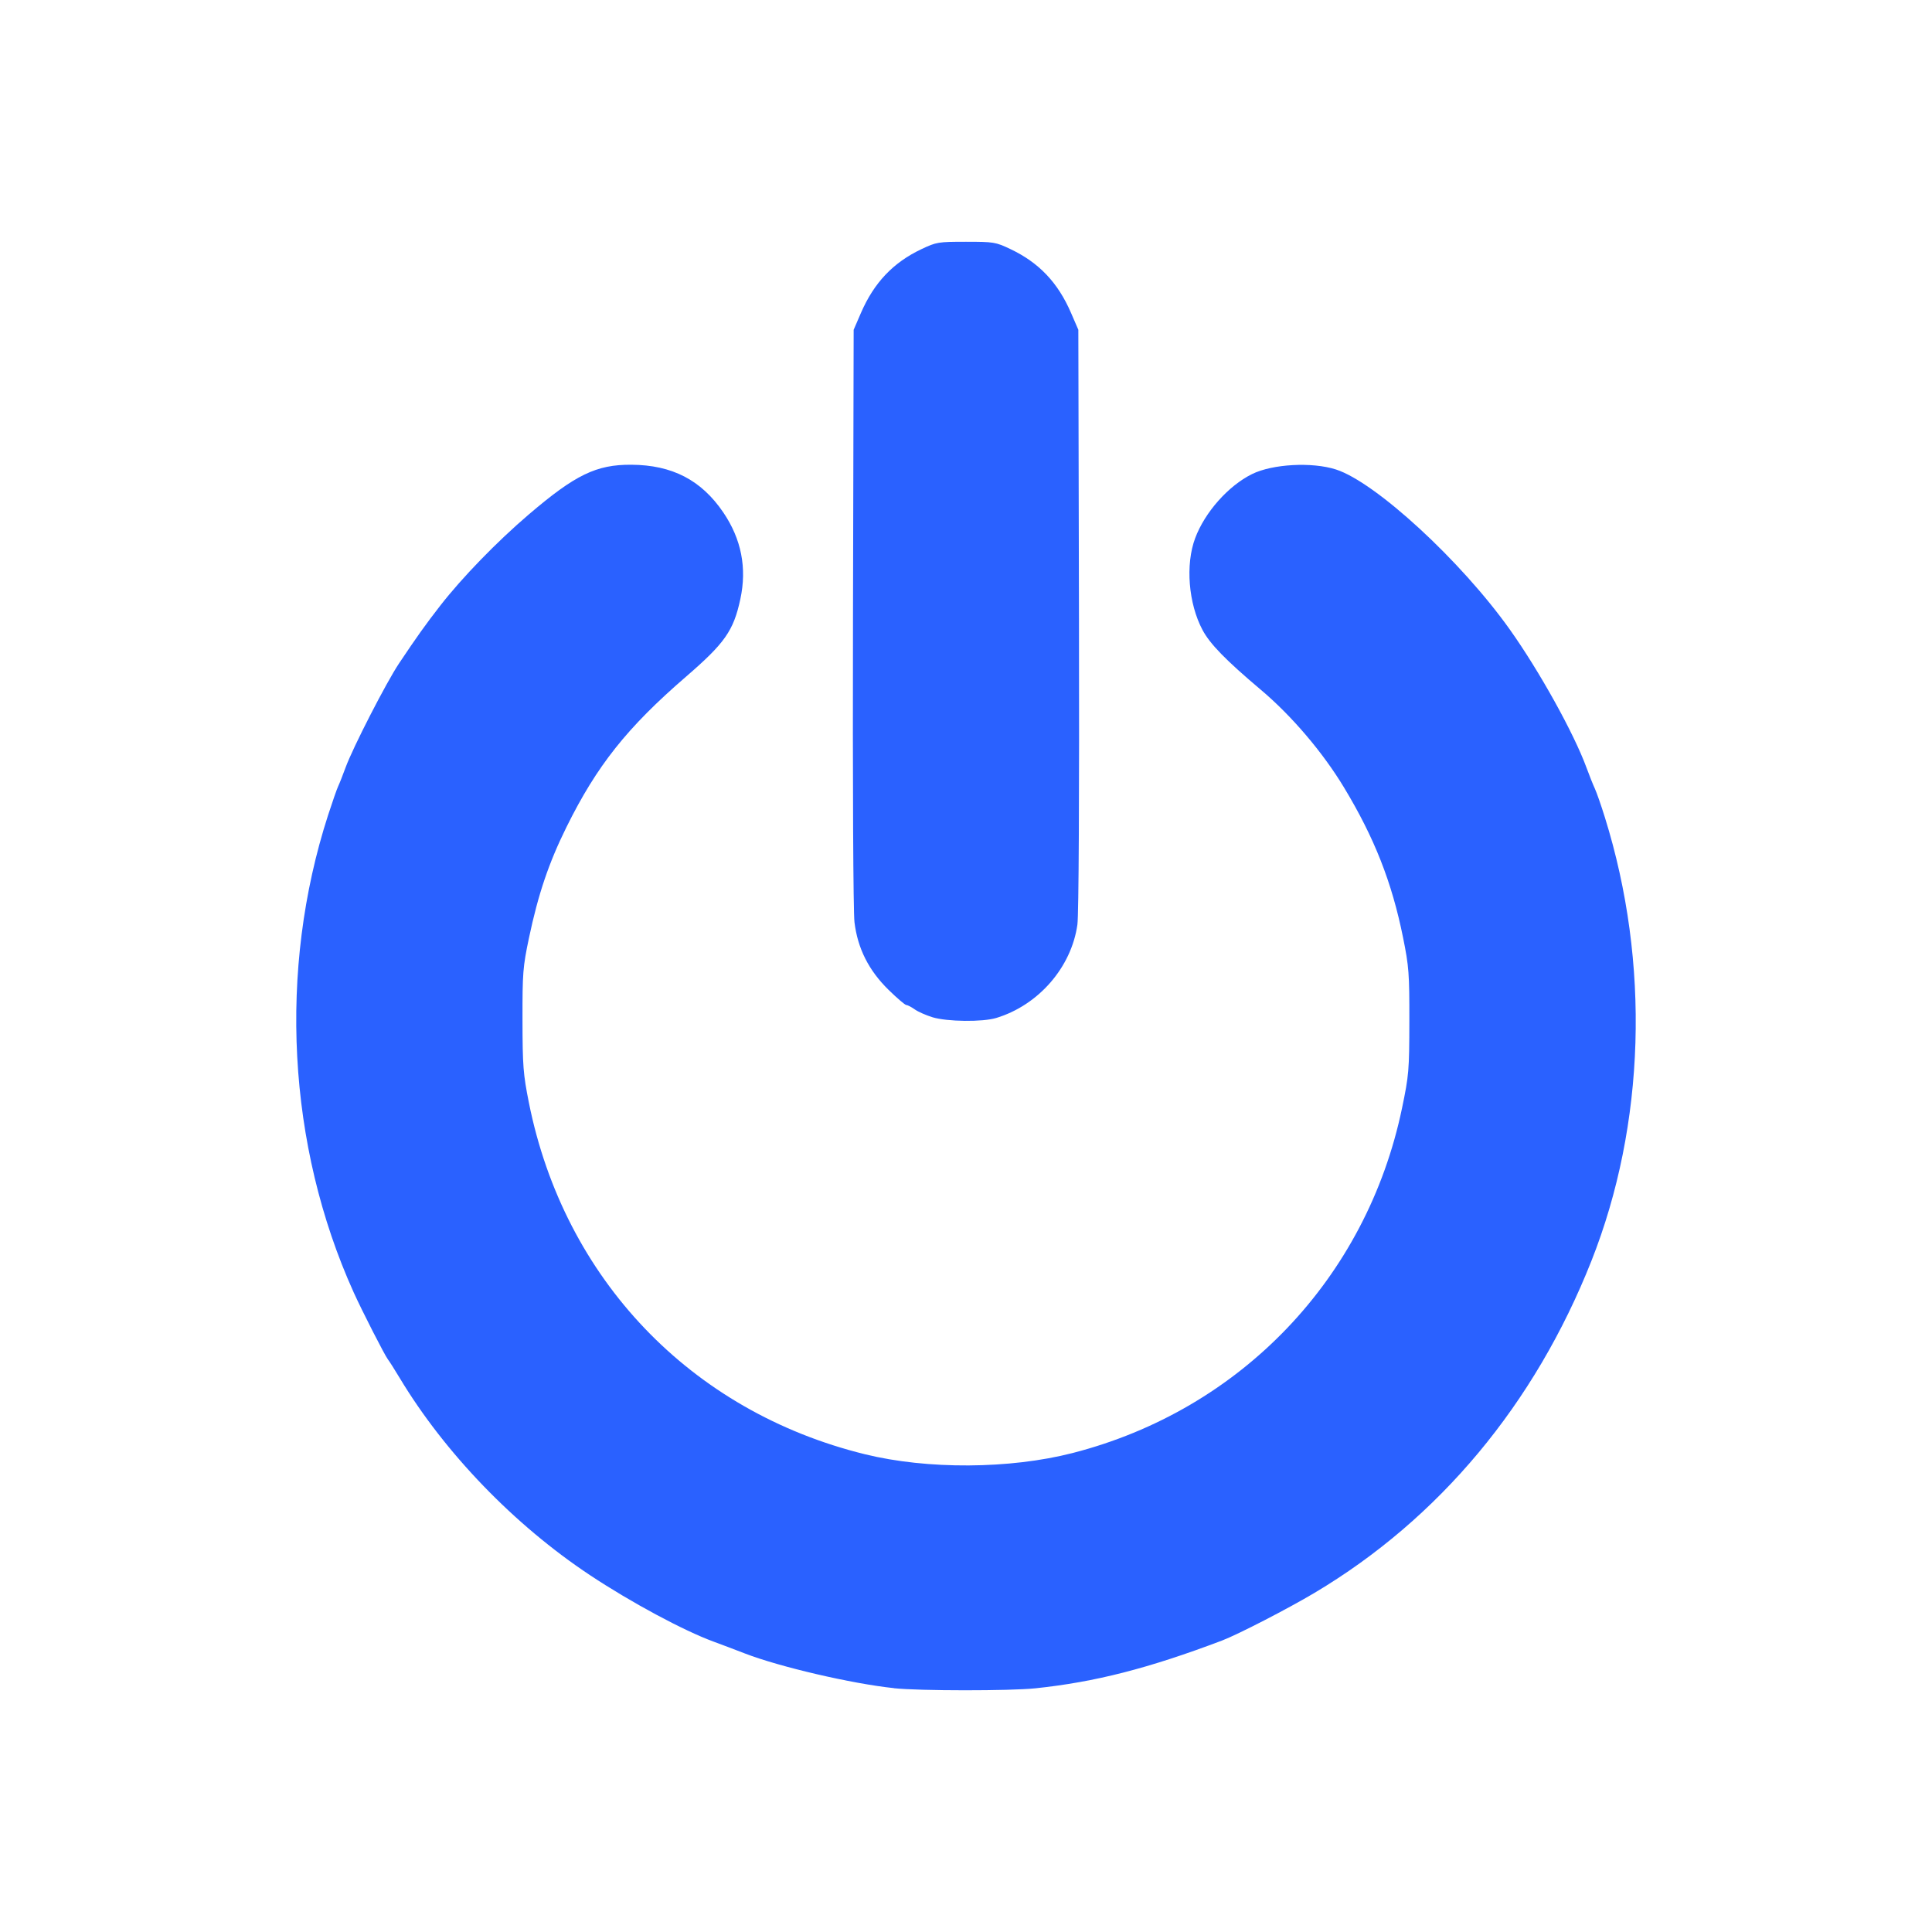 <?xml version="1.0" encoding="UTF-8" standalone="no"?>
<svg
   xmlns:dc="http://purl.org/dc/elements/1.1/"
   xmlns:cc="http://creativecommons.org/ns#"
   xmlns:rdf="http://www.w3.org/1999/02/22-rdf-syntax-ns#"
   xmlns:svg="http://www.w3.org/2000/svg"
   xmlns="http://www.w3.org/2000/svg"
   xmlns:sodipodi="http://sodipodi.sourceforge.net/DTD/sodipodi-0.dtd"
   xmlns:inkscape="http://www.inkscape.org/namespaces/inkscape"
   height="75"
   width="75"
   version="1"
   id="svg12"
   sodipodi:docname="powermenu_focus.svg"
   inkscape:version="0.92.1 r">
  <defs
     id="defs16" />
  <sodipodi:namedview
     pagecolor="#ffffff"
     bordercolor="#666666"
     borderopacity="1"
     objecttolerance="10"
     gridtolerance="10"
     guidetolerance="10"
     inkscape:pageopacity="0"
     inkscape:pageshadow="2"
     inkscape:window-width="640"
     inkscape:window-height="480"
     id="namedview14"
     showgrid="false"
     inkscape:zoom="6.7175144"
     inkscape:cx="56.791971"
     inkscape:cy="30.584637"
     inkscape:current-layer="svg12" />
  <path
     style="fill:#2a61ff;fill-opacity:1;stroke-width:1"
     d="M 34.705,65.534 C 33.061,65.36 30.266,64.709 28.913,64.186 28.517,64.033 27.971,63.826 27.699,63.727 26.537,63.301 24.491,62.201 22.904,61.148 19.963,59.197 17.264,56.399 15.515,53.491 15.322,53.17 15.117,52.846 15.059,52.772 14.936,52.615 14.054,50.888 13.727,50.164 11.156,44.473 10.791,37.656 12.737,31.641 c 0.168,-0.519 0.345,-1.025 0.393,-1.124 0.048,-0.099 0.176,-0.423 0.284,-0.719 0.282,-0.774 1.582,-3.306 2.077,-4.046 0.681,-1.019 1.039,-1.521 1.597,-2.238 0.857,-1.101 2.2,-2.484 3.437,-3.541 1.808,-1.544 2.624,-1.94 3.981,-1.932 1.588,0.009 2.72,0.596 3.572,1.851 0.702,1.034 0.923,2.157 0.662,3.366 -0.265,1.229 -0.6,1.707 -2.113,3.014 -2.285,1.974 -3.459,3.452 -4.64,5.843 -0.685,1.386 -1.094,2.597 -1.452,4.294 -0.237,1.127 -0.255,1.355 -0.252,3.192 0.003,1.781 0.028,2.1 0.247,3.198 1.365,6.843 6.286,11.994 13.047,13.655 2.425,0.596 5.626,0.577 8.059,-0.047 6.532,-1.677 11.415,-6.787 12.79,-13.386 0.266,-1.278 0.282,-1.463 0.285,-3.375 0.003,-1.858 -0.017,-2.123 -0.244,-3.248 -0.434,-2.152 -1.113,-3.876 -2.296,-5.834 -0.824,-1.362 -2.023,-2.772 -3.221,-3.783 -1.367,-1.154 -1.978,-1.781 -2.268,-2.325 -0.548,-1.028 -0.669,-2.541 -0.285,-3.566 0.377,-1.007 1.287,-2.032 2.208,-2.487 0.792,-0.391 2.33,-0.476 3.256,-0.178 1.538,0.494 4.858,3.549 6.751,6.214 1.147,1.614 2.487,4.028 2.975,5.361 0.109,0.297 0.254,0.661 0.323,0.809 0.069,0.148 0.246,0.654 0.392,1.124 1.763,5.652 1.572,11.924 -0.525,17.22 -2.199,5.554 -5.906,9.998 -10.744,12.88 -1.041,0.62 -2.988,1.623 -3.597,1.854 -2.861,1.082 -4.922,1.609 -7.239,1.853 -0.992,0.104 -4.497,0.102 -5.492,-0.003 z m 1.491,-26.046 c -0.247,-0.075 -0.557,-0.212 -0.688,-0.305 -0.131,-0.093 -0.278,-0.169 -0.326,-0.169 -0.048,0 -0.359,-0.266 -0.691,-0.591 -0.768,-0.753 -1.197,-1.607 -1.32,-2.622 -0.049,-0.409 -0.073,-5.311 -0.058,-11.849 l 0.026,-11.15 0.282,-0.652 c 0.509,-1.176 1.251,-1.958 2.349,-2.478 0.581,-0.275 0.653,-0.287 1.73,-0.287 1.072,0 1.151,0.013 1.717,0.281 1.115,0.528 1.85,1.301 2.361,2.482 l 0.283,0.654 0.025,11.232 c 0.015,6.832 -0.009,11.476 -0.061,11.855 -0.23,1.658 -1.507,3.129 -3.149,3.628 -0.535,0.162 -1.903,0.147 -2.48,-0.028 z"
     id="path4493"
     inkscape:connector-curvature="0" />
</svg>

